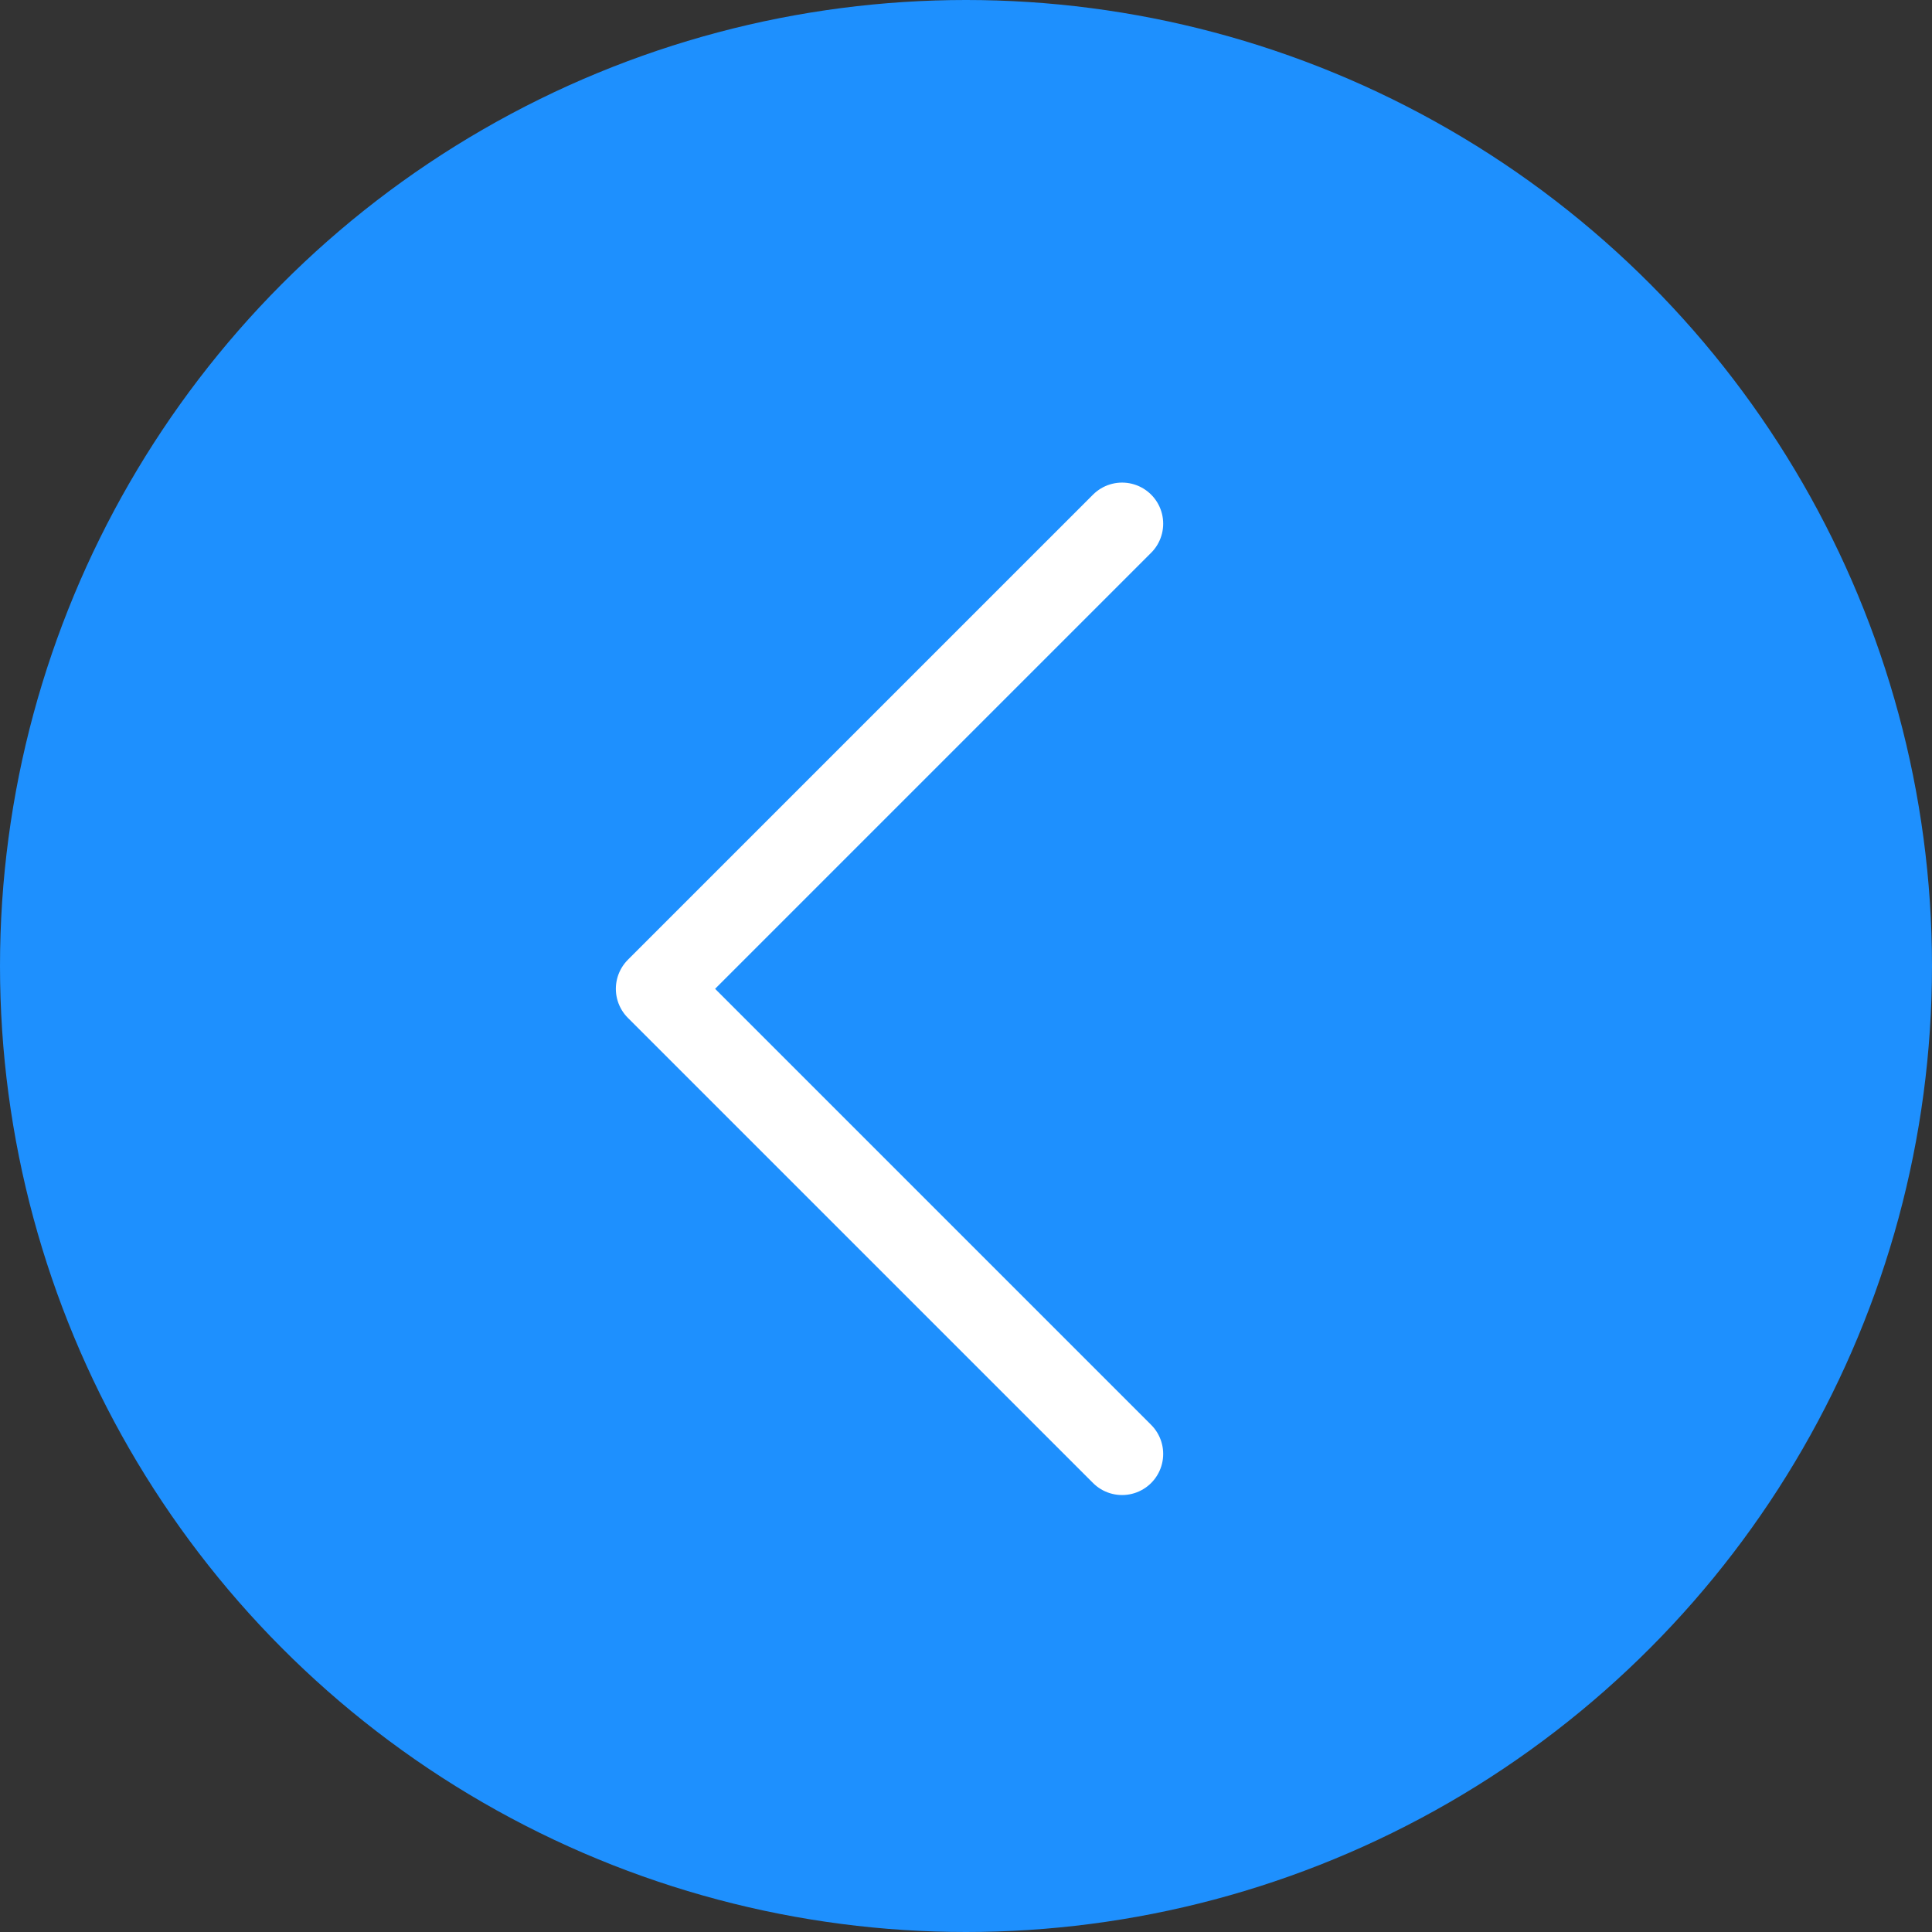 <svg width="47" height="47" viewBox="0 0 47 47" fill="none" xmlns="http://www.w3.org/2000/svg">
<rect x="0" y="0" width="47" height="47" fill="#333333" stroke="none"/>
<circle cx="23.5" cy="23.5" r="23.5" transform="rotate(180 23.5 23.5)" fill="#1E90FE"/>
<path d="M27.297 35.37L15.982 24.055L27.297 12.74" stroke="white" stroke-width="2" stroke-linecap="round" stroke-linejoin="round"/>
</svg>
